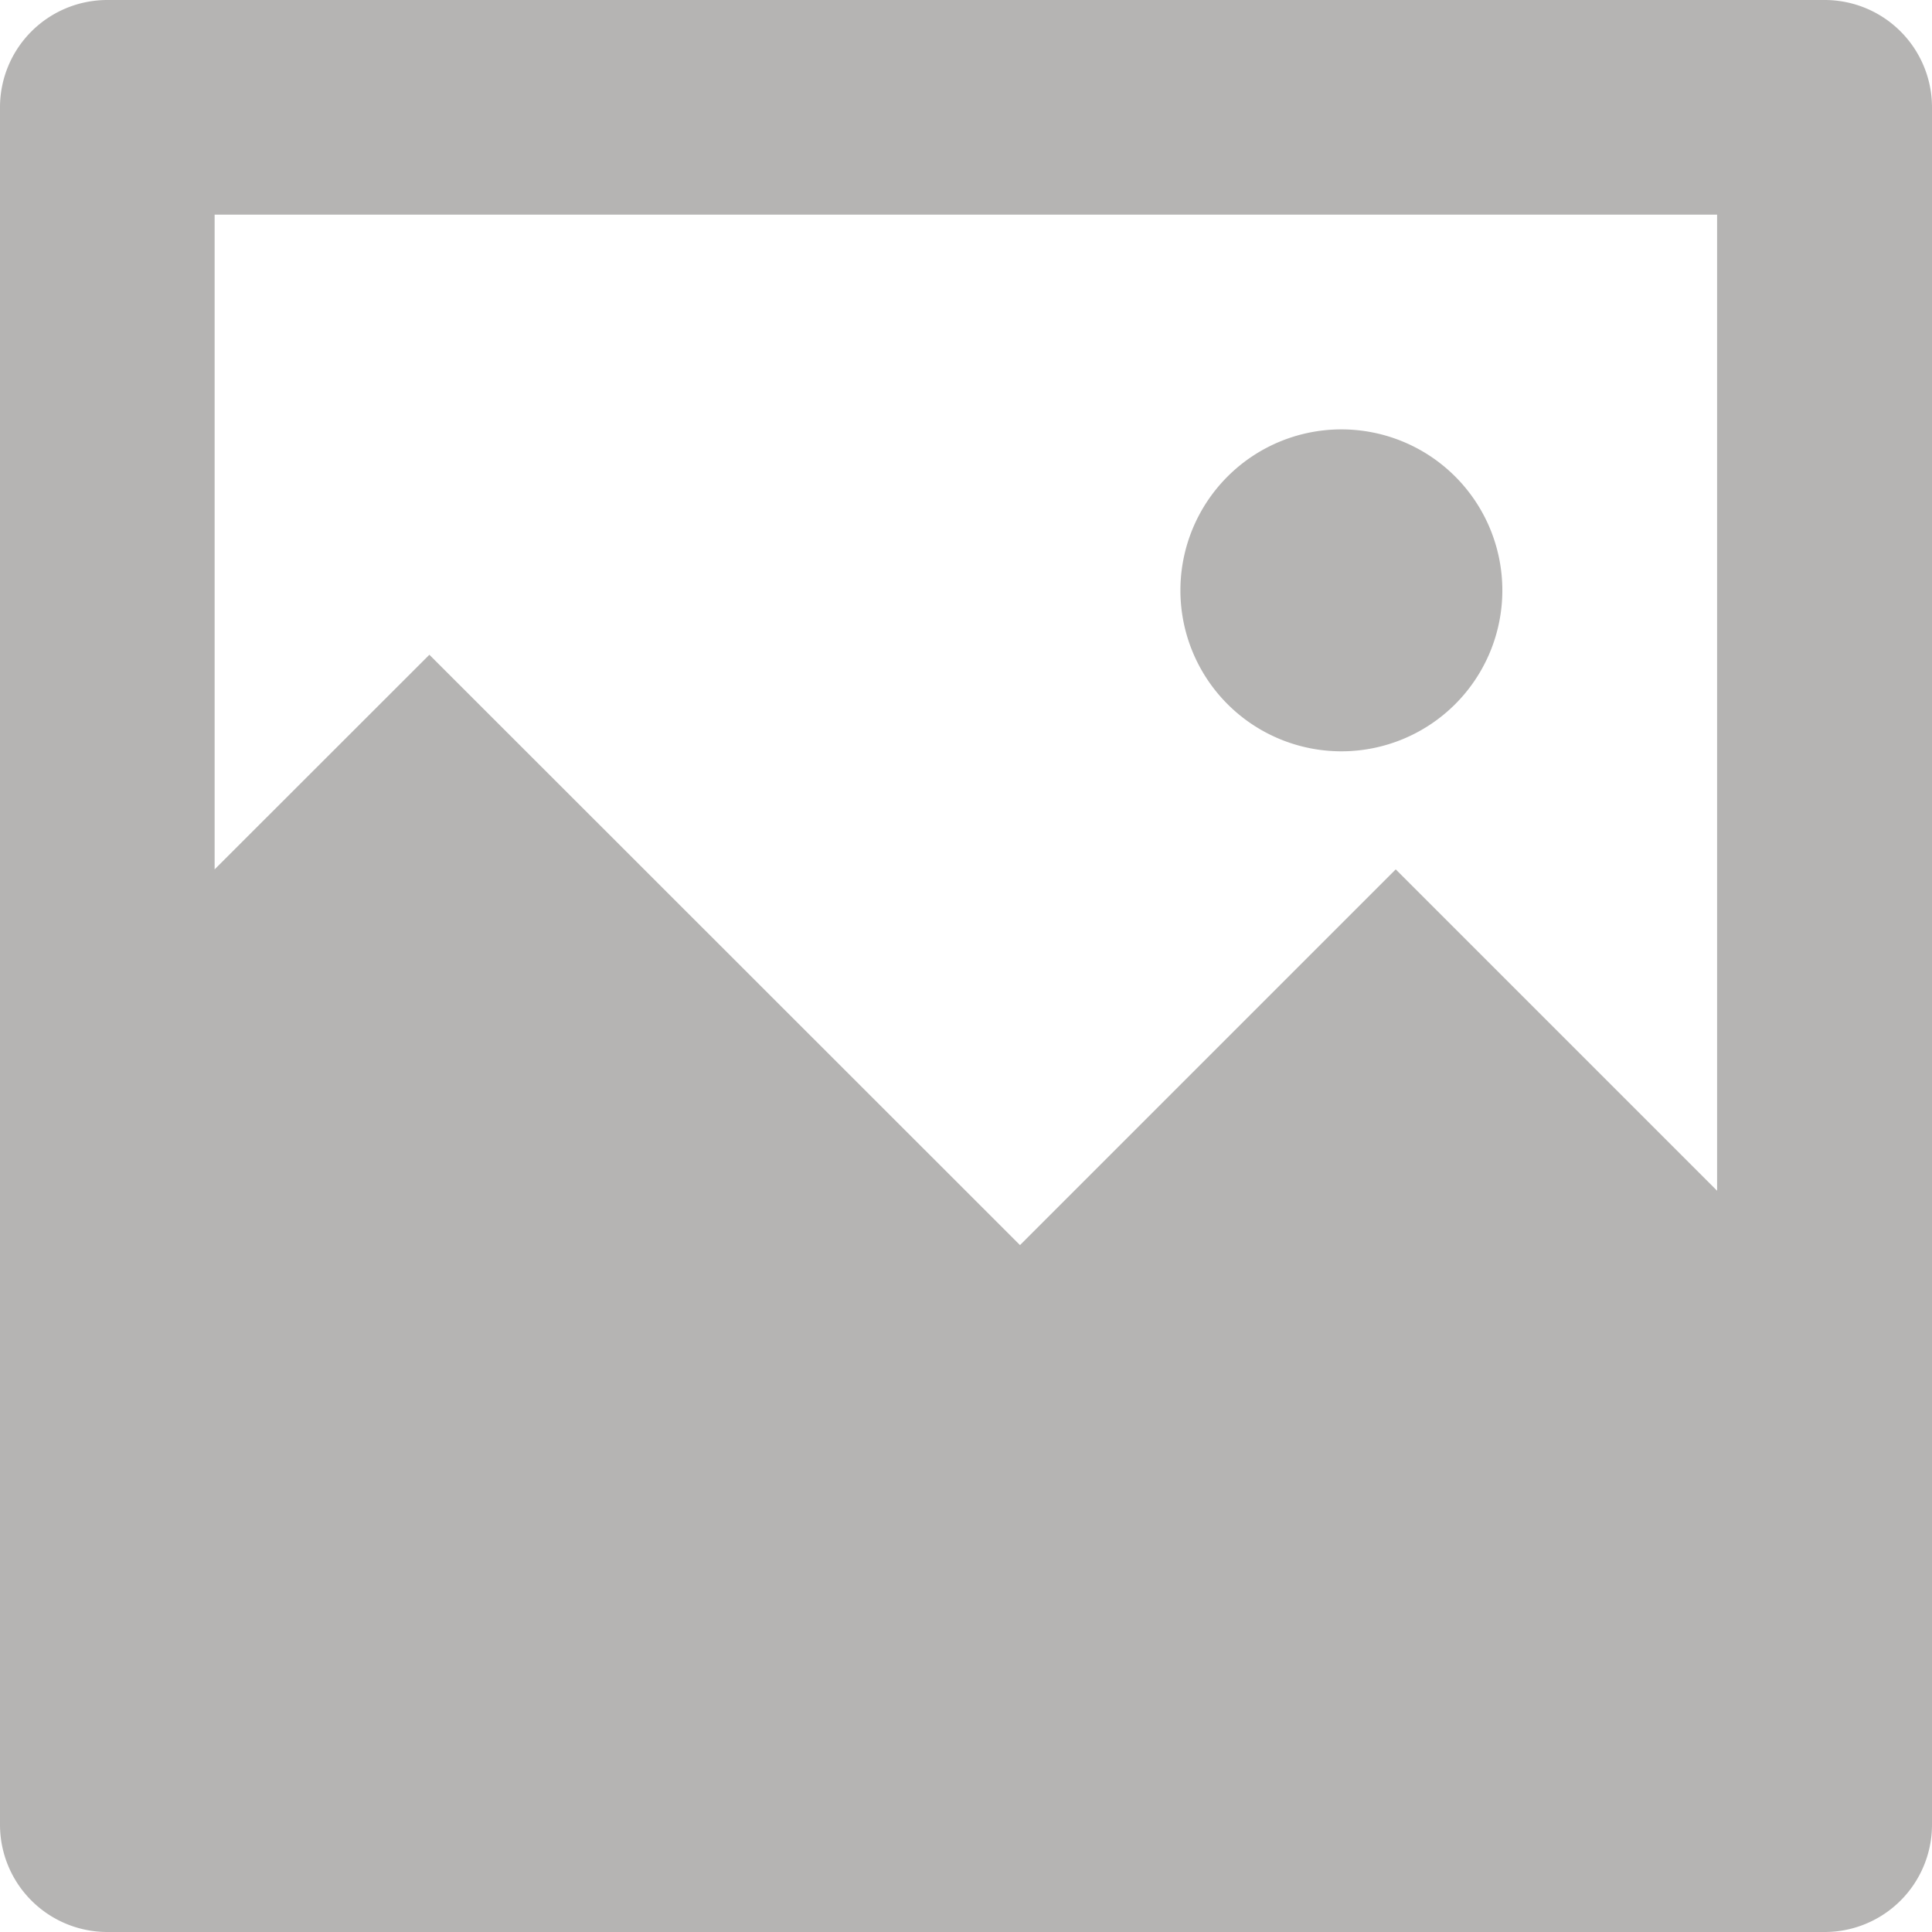 <svg xmlns="http://www.w3.org/2000/svg" width="13.827" height="13.827" viewBox="0 0 13.827 13.827">
  <path id="Path_53" data-name="Path 53" d="M4.536,9.222,6.073,7.686,10.3,11.911l2.689-2.689,2.3,2.3V4.536H4.536ZM3.768,3H16.059a.768.768,0,0,1,.768.768V16.059a.768.768,0,0,1-.768.768H3.768A.768.768,0,0,1,3,16.059V3.768A.768.768,0,0,1,3.768,3ZM12.6,8.377a1.152,1.152,0,1,1,1.152-1.152A1.152,1.152,0,0,1,12.6,8.377Z" transform="translate(-3 -3)" fill="rgba(7,4,3,0.3)"/>
</svg>
